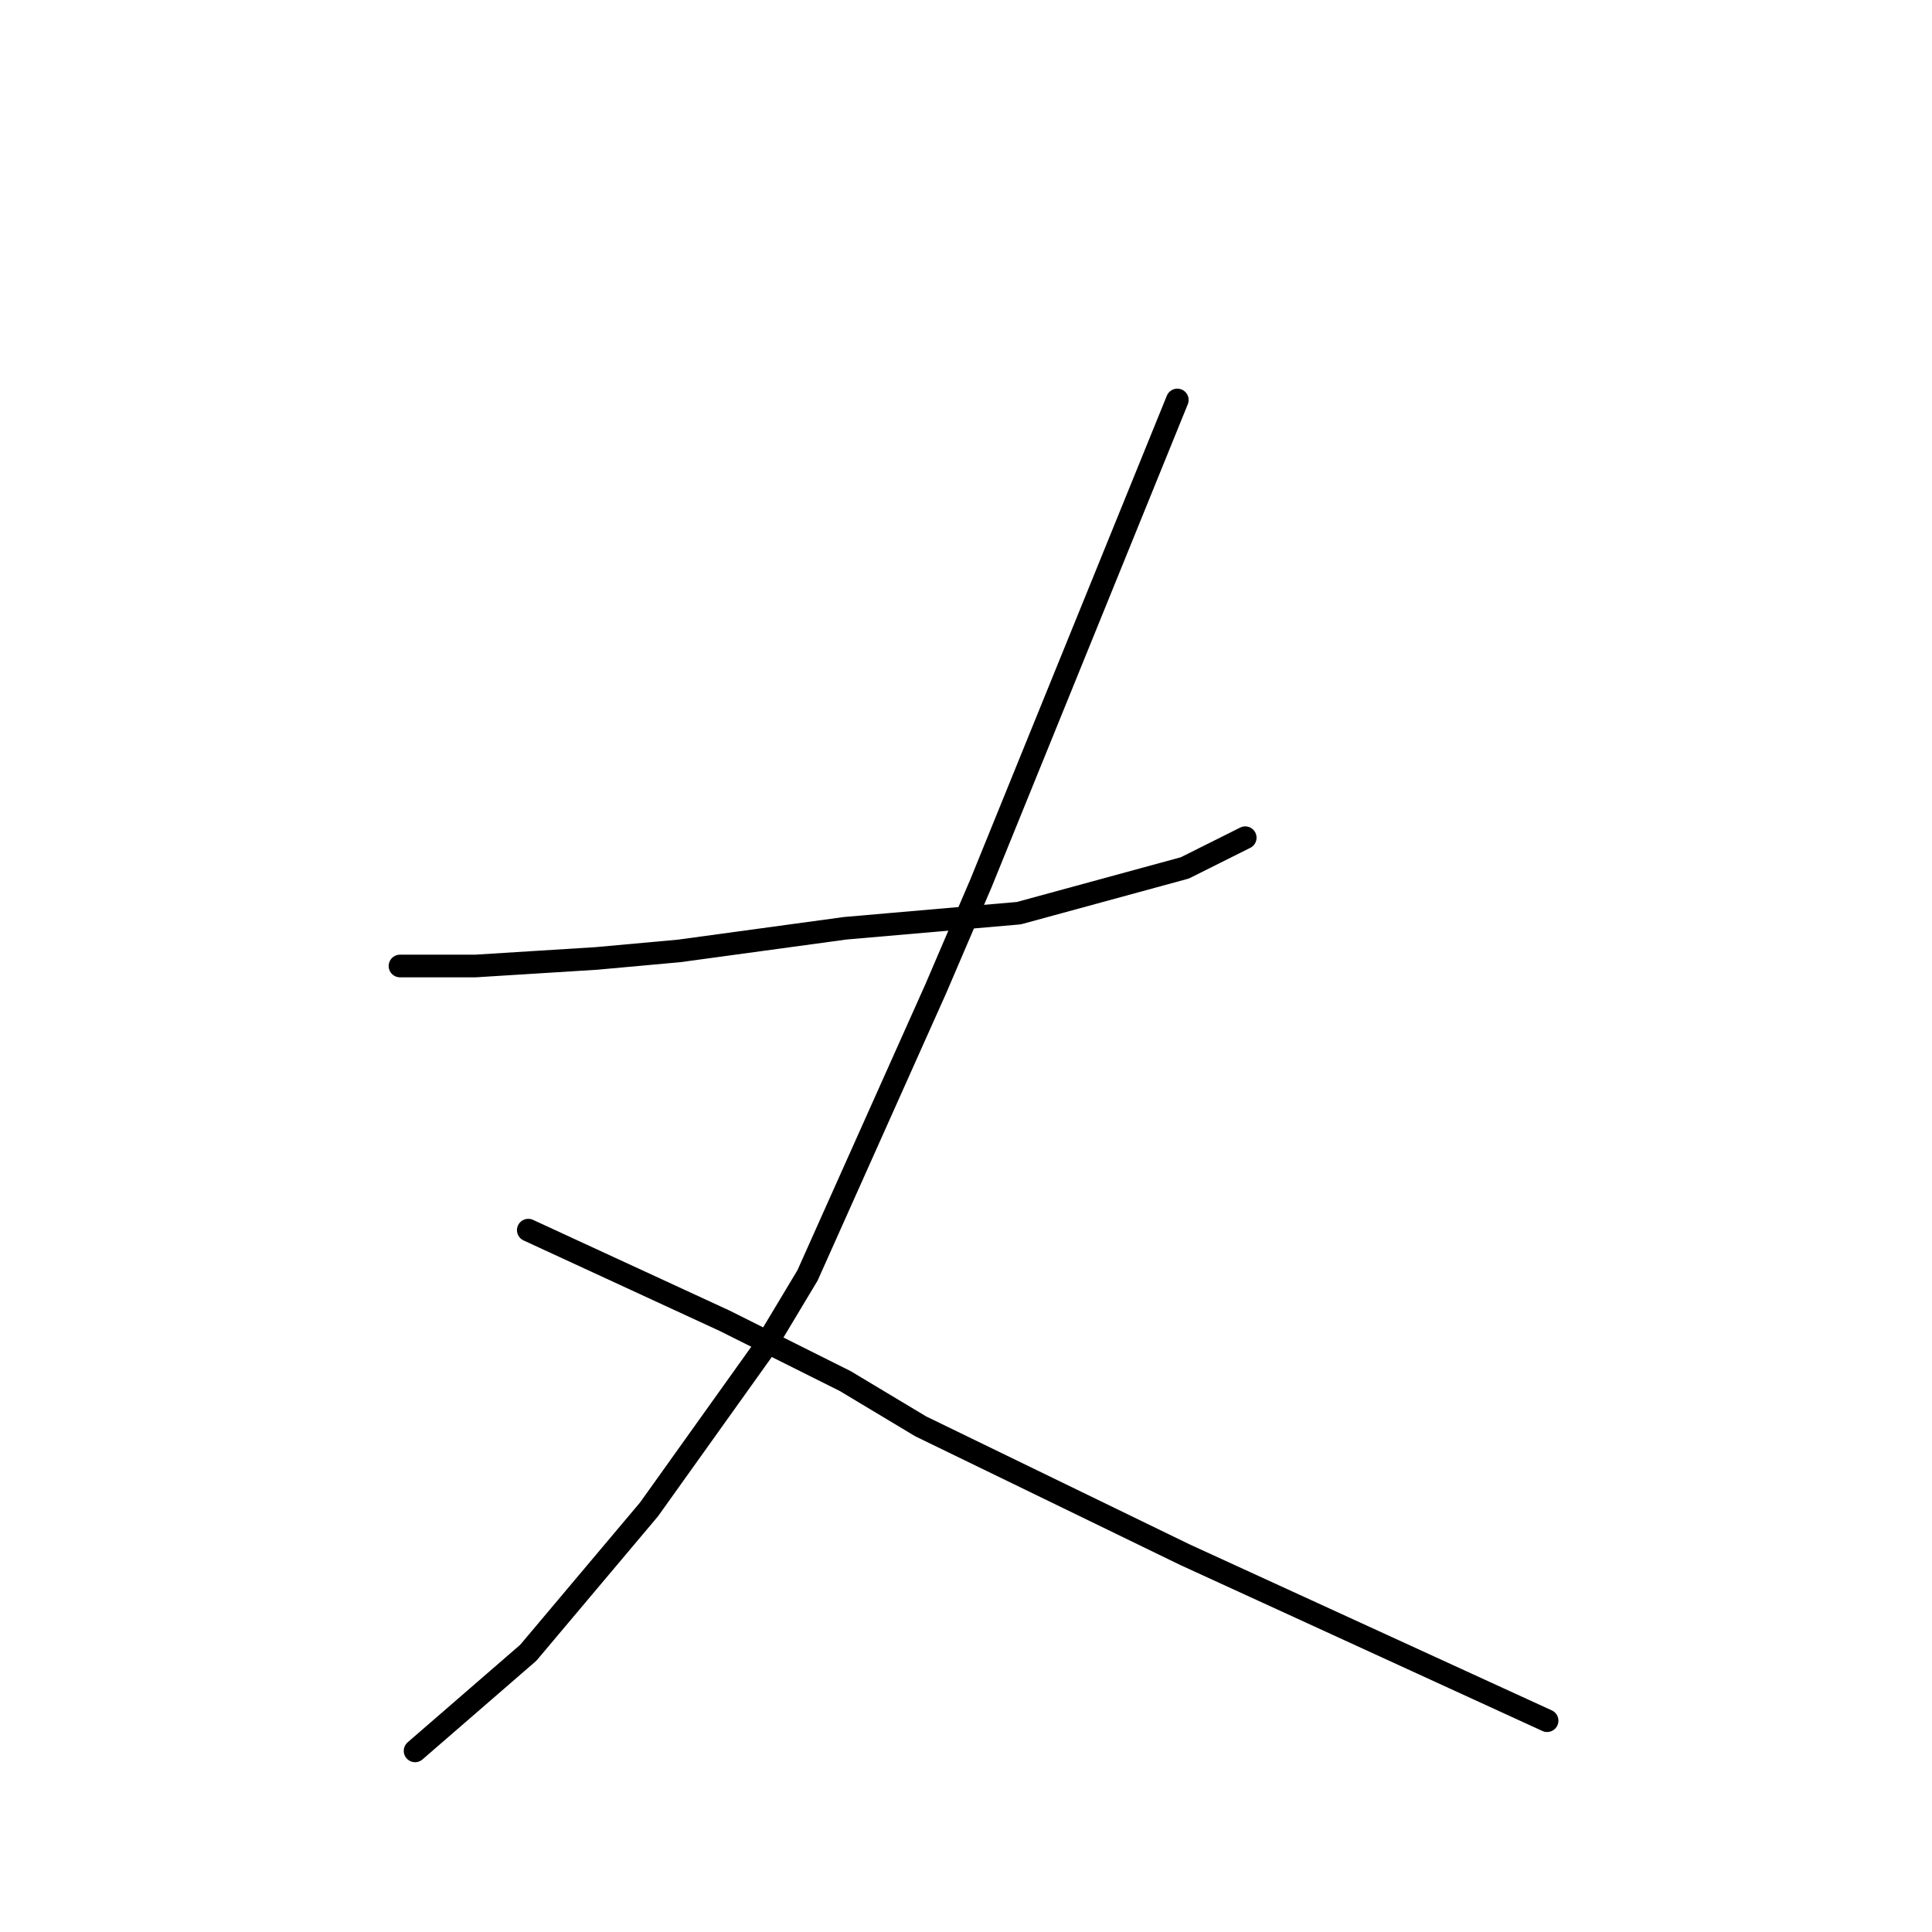 <?xml version="1.0" standalone="no"?>
    <svg width="256" height="256" xmlns="http://www.w3.org/2000/svg" version="1.1">
    <polyline stroke="black" stroke-width="3" stroke-linecap="round" fill="transparent" stroke-linejoin="round" points="53 128 58 128 63 128 79 127 90 126 112 123 135 121 157 115 165 111 165 111 " />
        <polyline stroke="black" stroke-width="3" stroke-linecap="round" fill="transparent" stroke-linejoin="round" points="156 53 143 85 130 117 124 131 107 169 101 179 86 200 70 219 55 232 55 232 " />
        <polyline stroke="black" stroke-width="3" stroke-linecap="round" fill="transparent" stroke-linejoin="round" points="70 163 83 169 96 175 112 183 122 189 157 206 181 217 205 228 205 228 " />
        </svg>